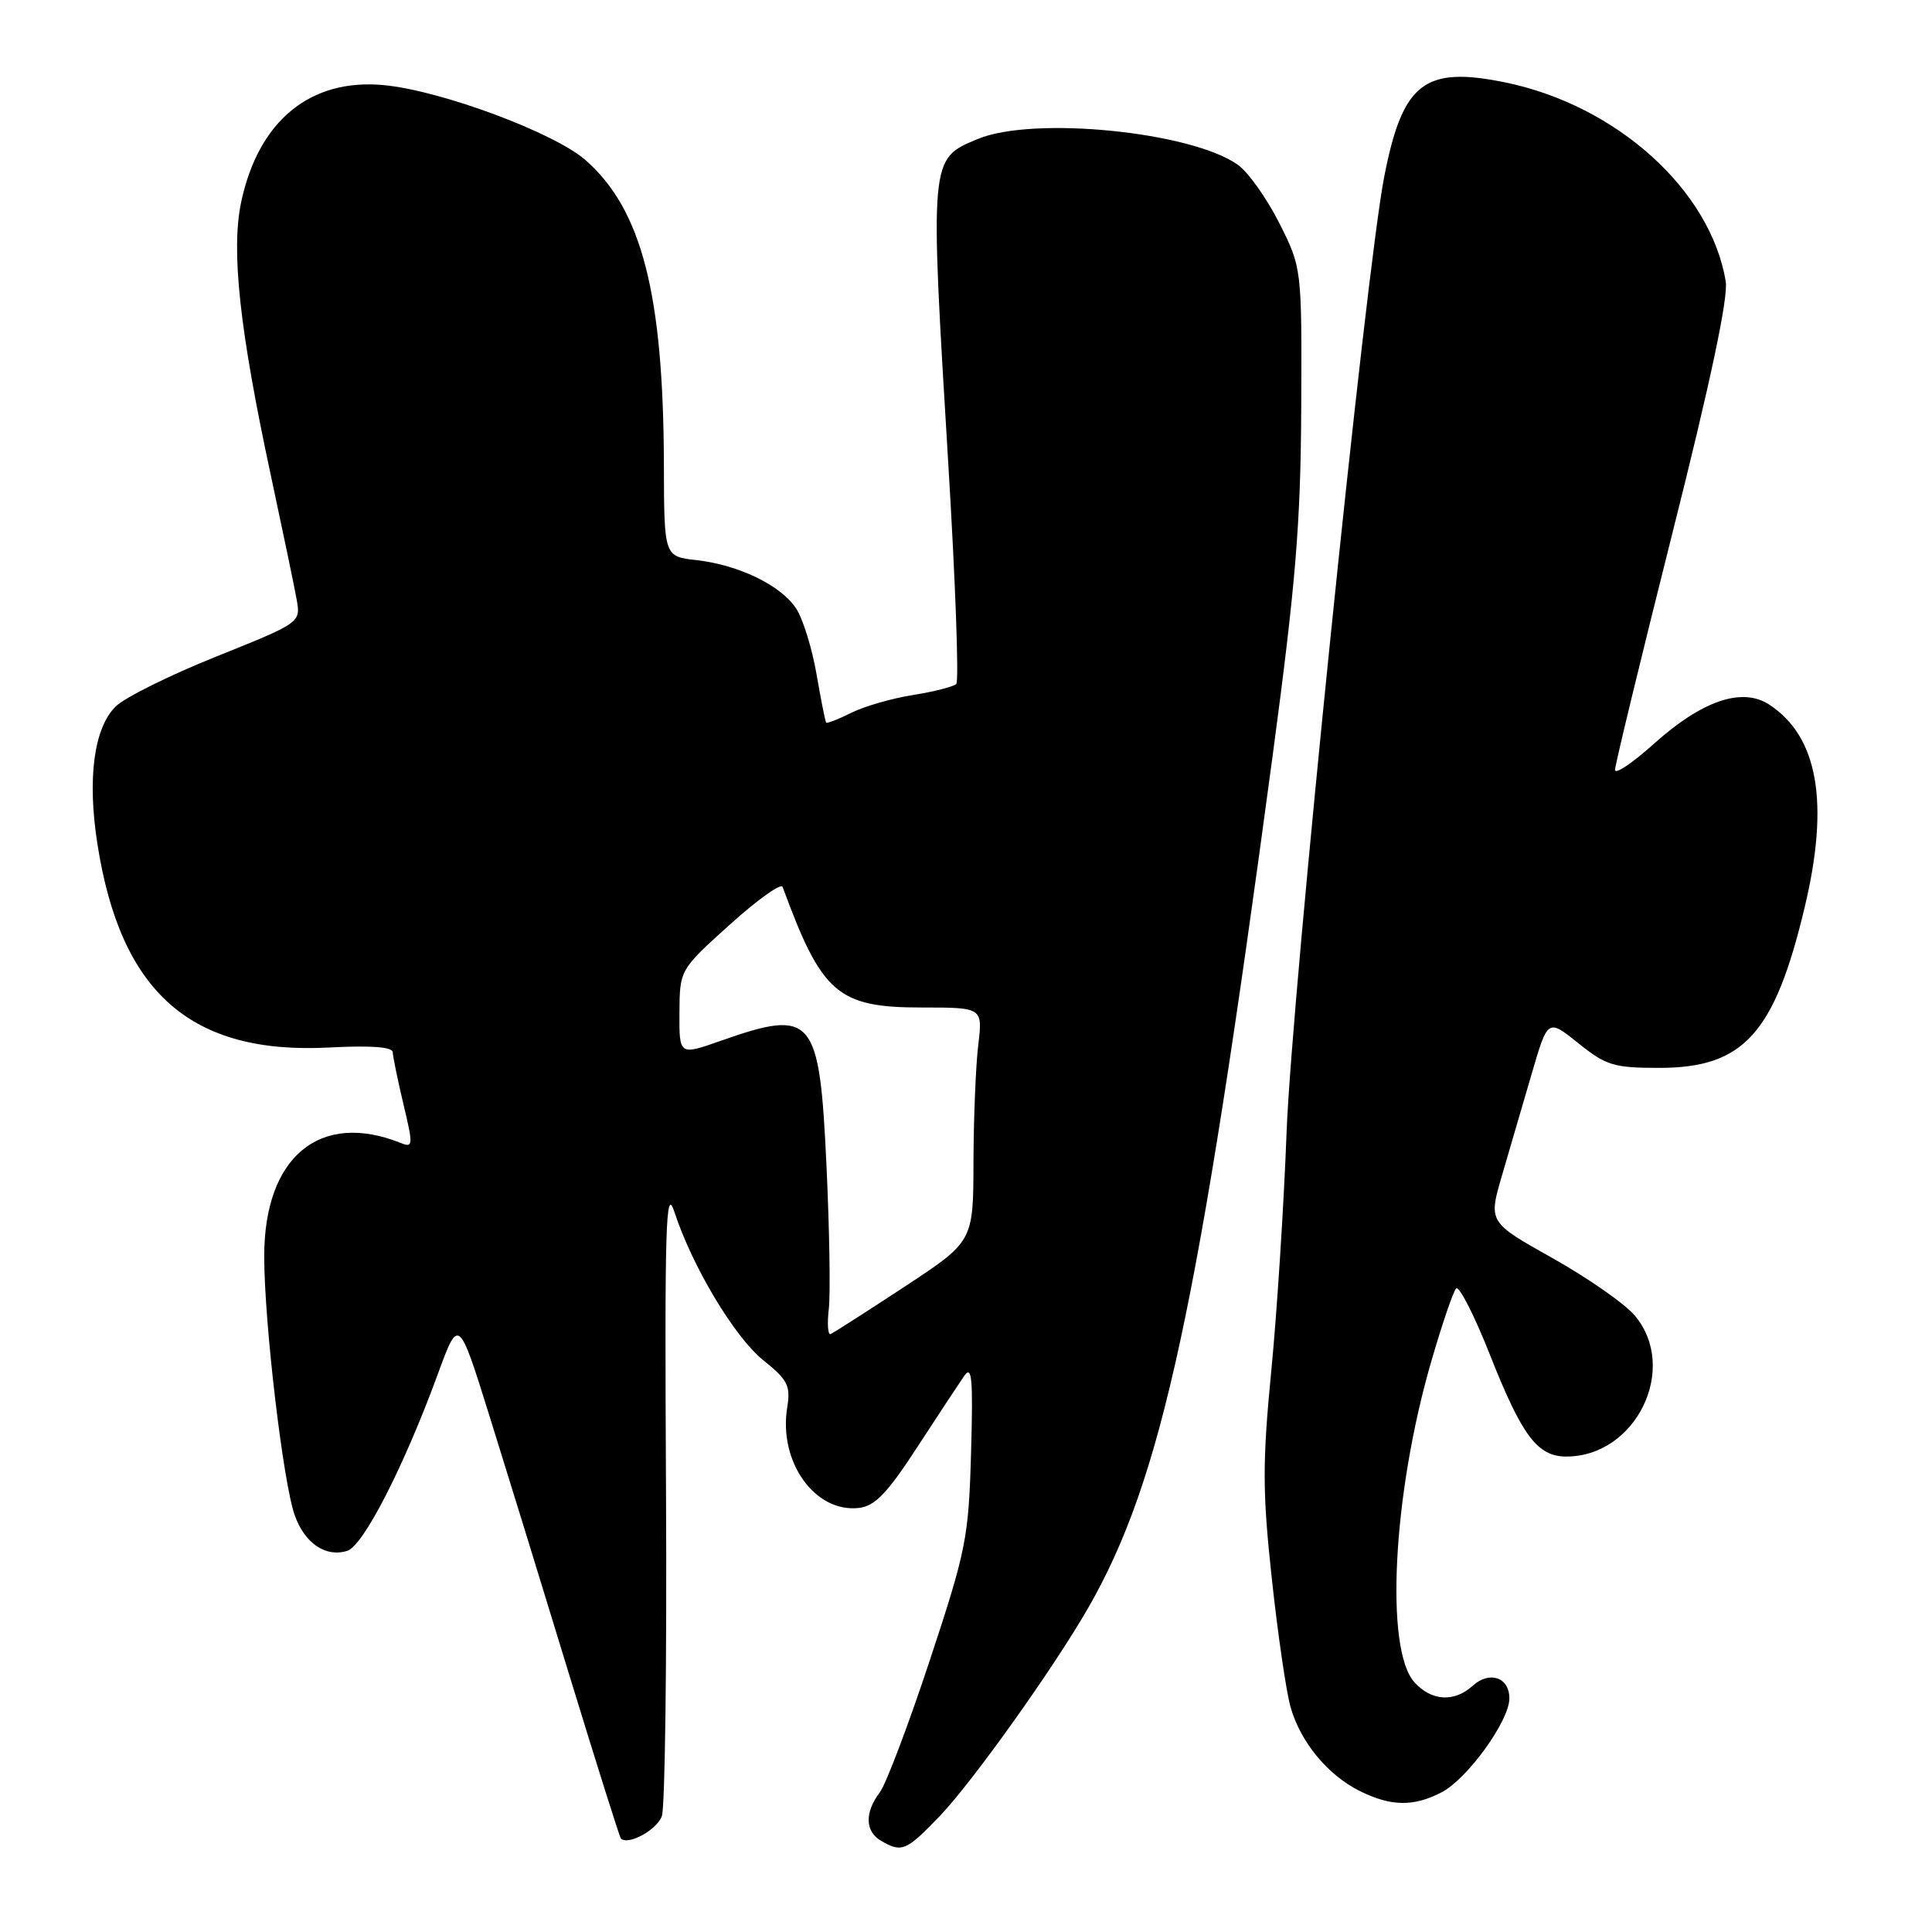 <?xml version="1.0" encoding="UTF-8" standalone="no"?>
<!DOCTYPE svg PUBLIC "-//W3C//DTD SVG 1.1//EN" "http://www.w3.org/Graphics/SVG/1.1/DTD/svg11.dtd" >
<svg xmlns="http://www.w3.org/2000/svg" xmlns:xlink="http://www.w3.org/1999/xlink" version="1.1" viewBox="0 0 256 256">
 <g >
 <path fill="currentColor"
d=" M 124.54 240.62 C 128.90 236.07 139.73 220.86 144.27 212.92 C 153.94 195.99 158.78 173.57 168.65 100.00 C 171.70 77.18 172.35 69.35 172.42 54.00 C 172.50 35.50 172.50 35.50 169.50 29.54 C 167.85 26.27 165.38 22.79 164.00 21.82 C 157.78 17.43 136.87 15.36 129.55 18.42 C 123.16 21.08 123.19 20.79 125.67 61.73 C 126.61 77.26 127.08 90.26 126.71 90.63 C 126.34 90.99 123.76 91.65 120.98 92.09 C 118.20 92.53 114.52 93.59 112.80 94.45 C 111.08 95.31 109.58 95.89 109.47 95.75 C 109.35 95.61 108.78 92.71 108.19 89.31 C 107.60 85.90 106.39 82.00 105.50 80.64 C 103.48 77.56 97.91 74.86 92.29 74.22 C 88.00 73.74 88.00 73.74 87.97 61.62 C 87.91 38.91 85.04 27.76 77.58 21.21 C 73.45 17.58 58.42 11.99 50.86 11.28 C 41.14 10.36 34.27 15.97 31.97 26.72 C 30.59 33.13 31.73 43.65 35.89 63.00 C 37.48 70.42 39.03 77.85 39.32 79.50 C 39.84 82.49 39.81 82.52 28.67 86.99 C 22.53 89.45 16.52 92.43 15.33 93.61 C 12.45 96.45 11.55 103.12 12.90 111.78 C 15.97 131.55 25.30 139.76 43.62 138.80 C 49.17 138.51 52.01 138.72 52.04 139.43 C 52.06 140.02 52.70 143.12 53.46 146.33 C 54.75 151.71 54.73 152.11 53.18 151.48 C 42.41 147.13 35.00 153.26 35.01 166.50 C 35.02 175.30 37.51 196.43 39.05 200.77 C 40.37 204.50 43.17 206.40 46.02 205.49 C 48.15 204.82 53.54 194.29 58.03 182.03 C 60.77 174.55 60.77 174.55 64.83 187.53 C 67.06 194.66 71.83 210.13 75.42 221.90 C 79.02 233.66 82.10 243.43 82.27 243.61 C 83.23 244.56 87.04 242.48 87.70 240.64 C 88.12 239.46 88.37 220.05 88.25 197.50 C 88.06 162.33 88.21 157.08 89.35 160.55 C 91.72 167.81 97.32 177.16 101.12 180.22 C 104.38 182.84 104.78 183.61 104.31 186.50 C 103.14 193.70 107.98 200.48 113.81 199.81 C 115.93 199.57 117.57 197.86 121.50 191.82 C 124.25 187.59 127.07 183.32 127.76 182.32 C 128.79 180.82 128.95 182.64 128.67 192.50 C 128.35 203.80 128.03 205.40 123.20 220.01 C 120.38 228.54 117.40 236.41 116.57 237.51 C 114.55 240.18 114.62 242.68 116.75 243.92 C 119.50 245.52 120.08 245.27 124.54 240.62 Z  M 191.00 237.50 C 194.44 235.72 200.00 228.02 200.00 225.04 C 200.00 222.25 197.37 221.35 195.13 223.38 C 192.69 225.59 189.68 225.41 187.42 222.91 C 183.48 218.56 184.55 198.01 189.62 180.50 C 191.05 175.55 192.55 171.15 192.94 170.73 C 193.33 170.30 195.37 174.31 197.47 179.63 C 201.69 190.29 203.73 193.00 207.55 193.00 C 216.80 193.00 222.48 181.29 216.62 174.32 C 215.31 172.76 210.40 169.34 205.72 166.71 C 197.21 161.94 197.21 161.94 199.03 155.72 C 200.04 152.30 201.81 146.23 202.97 142.24 C 205.09 134.98 205.09 134.98 209.15 138.24 C 212.82 141.19 213.85 141.50 219.85 141.50 C 231.03 141.50 235.13 136.98 239.12 120.26 C 242.44 106.38 240.91 97.61 234.44 93.37 C 230.84 91.01 225.53 92.82 219.10 98.60 C 216.29 101.12 214.00 102.66 214.00 102.01 C 214.00 101.37 217.42 87.27 221.59 70.69 C 226.63 50.70 229.01 39.46 228.67 37.32 C 226.70 25.22 214.24 13.96 199.45 10.92 C 188.74 8.73 185.86 10.96 183.43 23.34 C 180.98 35.78 171.17 131.74 170.48 150.00 C 170.12 159.62 169.21 173.87 168.45 181.66 C 167.27 193.81 167.28 197.71 168.52 209.16 C 169.31 216.50 170.43 224.17 171.01 226.22 C 172.34 230.87 175.96 235.24 180.22 237.34 C 184.34 239.37 187.30 239.41 191.00 237.50 Z  M 109.82 173.45 C 110.05 171.47 109.91 162.90 109.51 154.39 C 108.58 134.59 107.75 133.61 95.48 137.92 C 90.00 139.85 90.00 139.85 90.03 134.17 C 90.07 128.50 90.07 128.50 96.70 122.52 C 100.36 119.22 103.51 116.97 103.70 117.52 C 108.90 131.69 110.99 133.50 122.18 133.50 C 130.22 133.50 130.22 133.50 129.62 138.50 C 129.29 141.25 129.01 148.22 128.99 154.00 C 128.97 164.50 128.97 164.50 119.85 170.50 C 114.83 173.80 110.42 176.62 110.06 176.77 C 109.70 176.91 109.59 175.42 109.82 173.45 Z "/>
</g>
</svg>